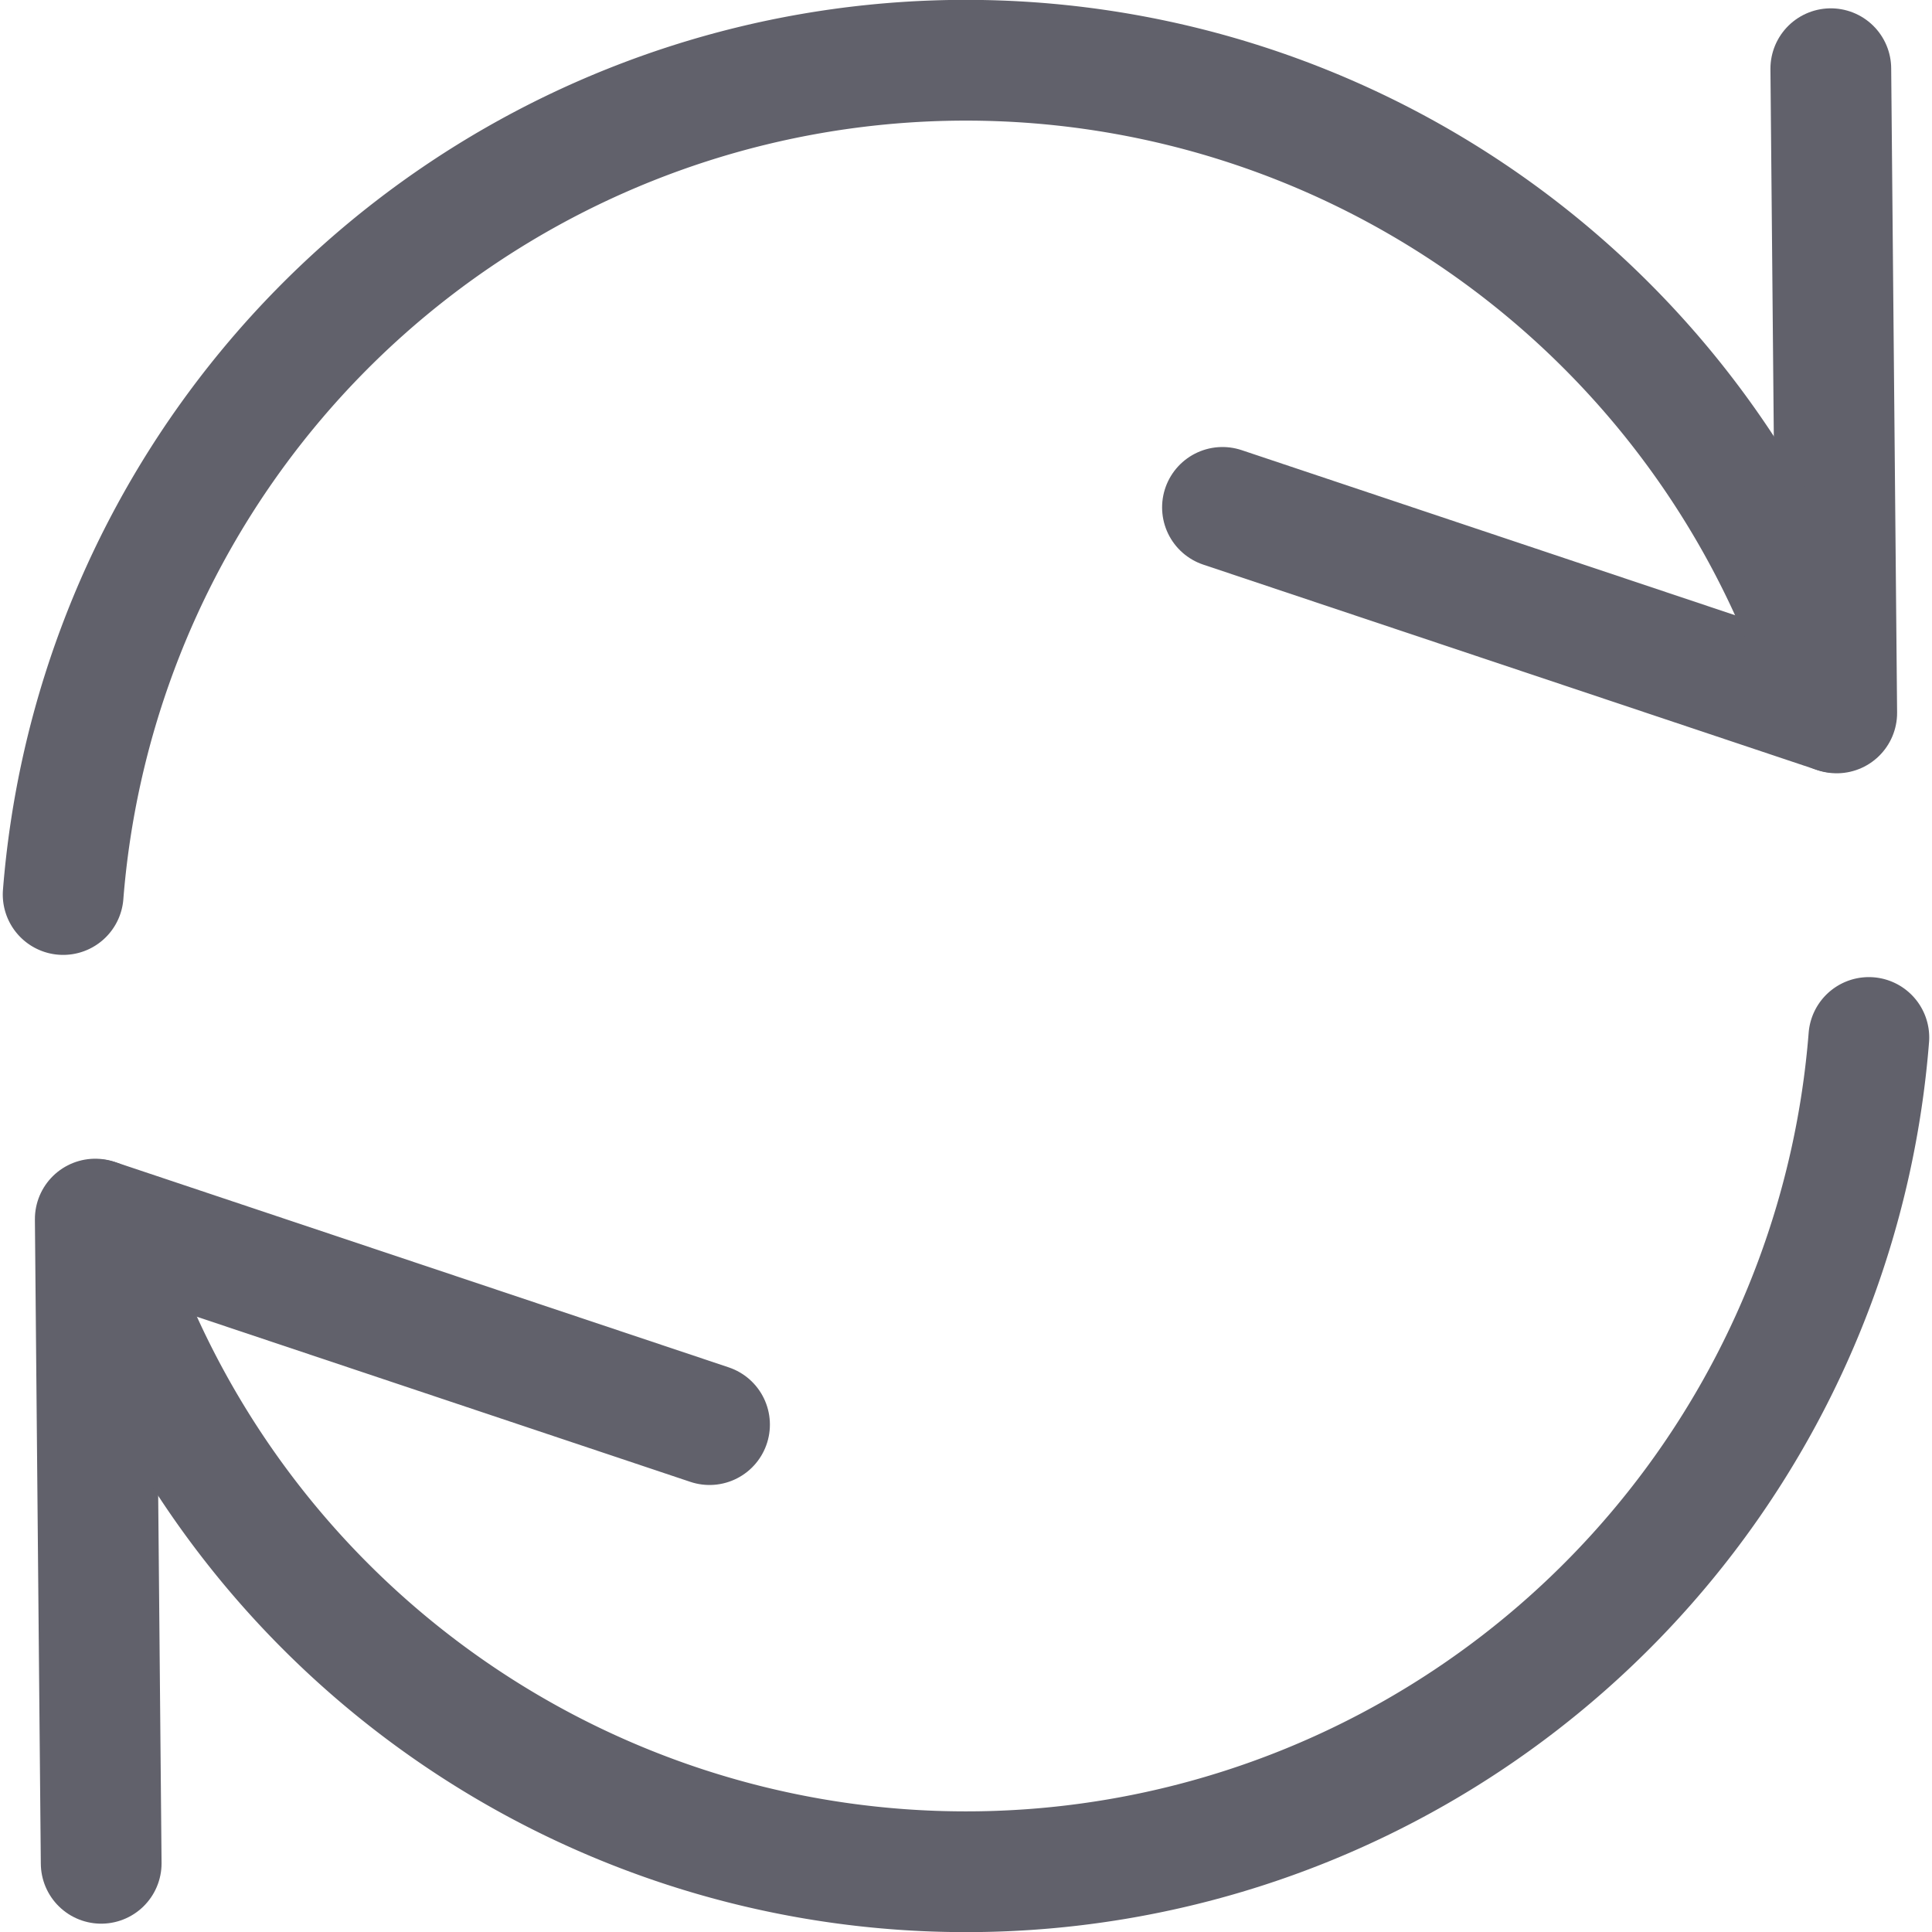 <svg xmlns="http://www.w3.org/2000/svg" height="24" width="24" viewBox="0 0 16 16"><polyline points="15.162 0.569 15.211 5.904 10.124 4.202" fill="none" stroke="#61616b" stroke-linecap="round" stroke-linejoin="round"></polyline><path d="M.523,7.408A7.5,7.5,0,0,1,15.2,5.9" fill="none" stroke="#61616b" stroke-linecap="round" stroke-linejoin="round"></path><polyline data-color="color-2" points="0.838 15.431 0.789 10.096 5.876 11.798" fill="none" stroke="#61616b" stroke-linecap="round" stroke-linejoin="round"></polyline><path data-color="color-2" d="M15.477,8.592A7.5,7.5,0,0,1,.8,10.1" fill="none" stroke="#61616b" stroke-linecap="round" stroke-linejoin="round"></path></svg>